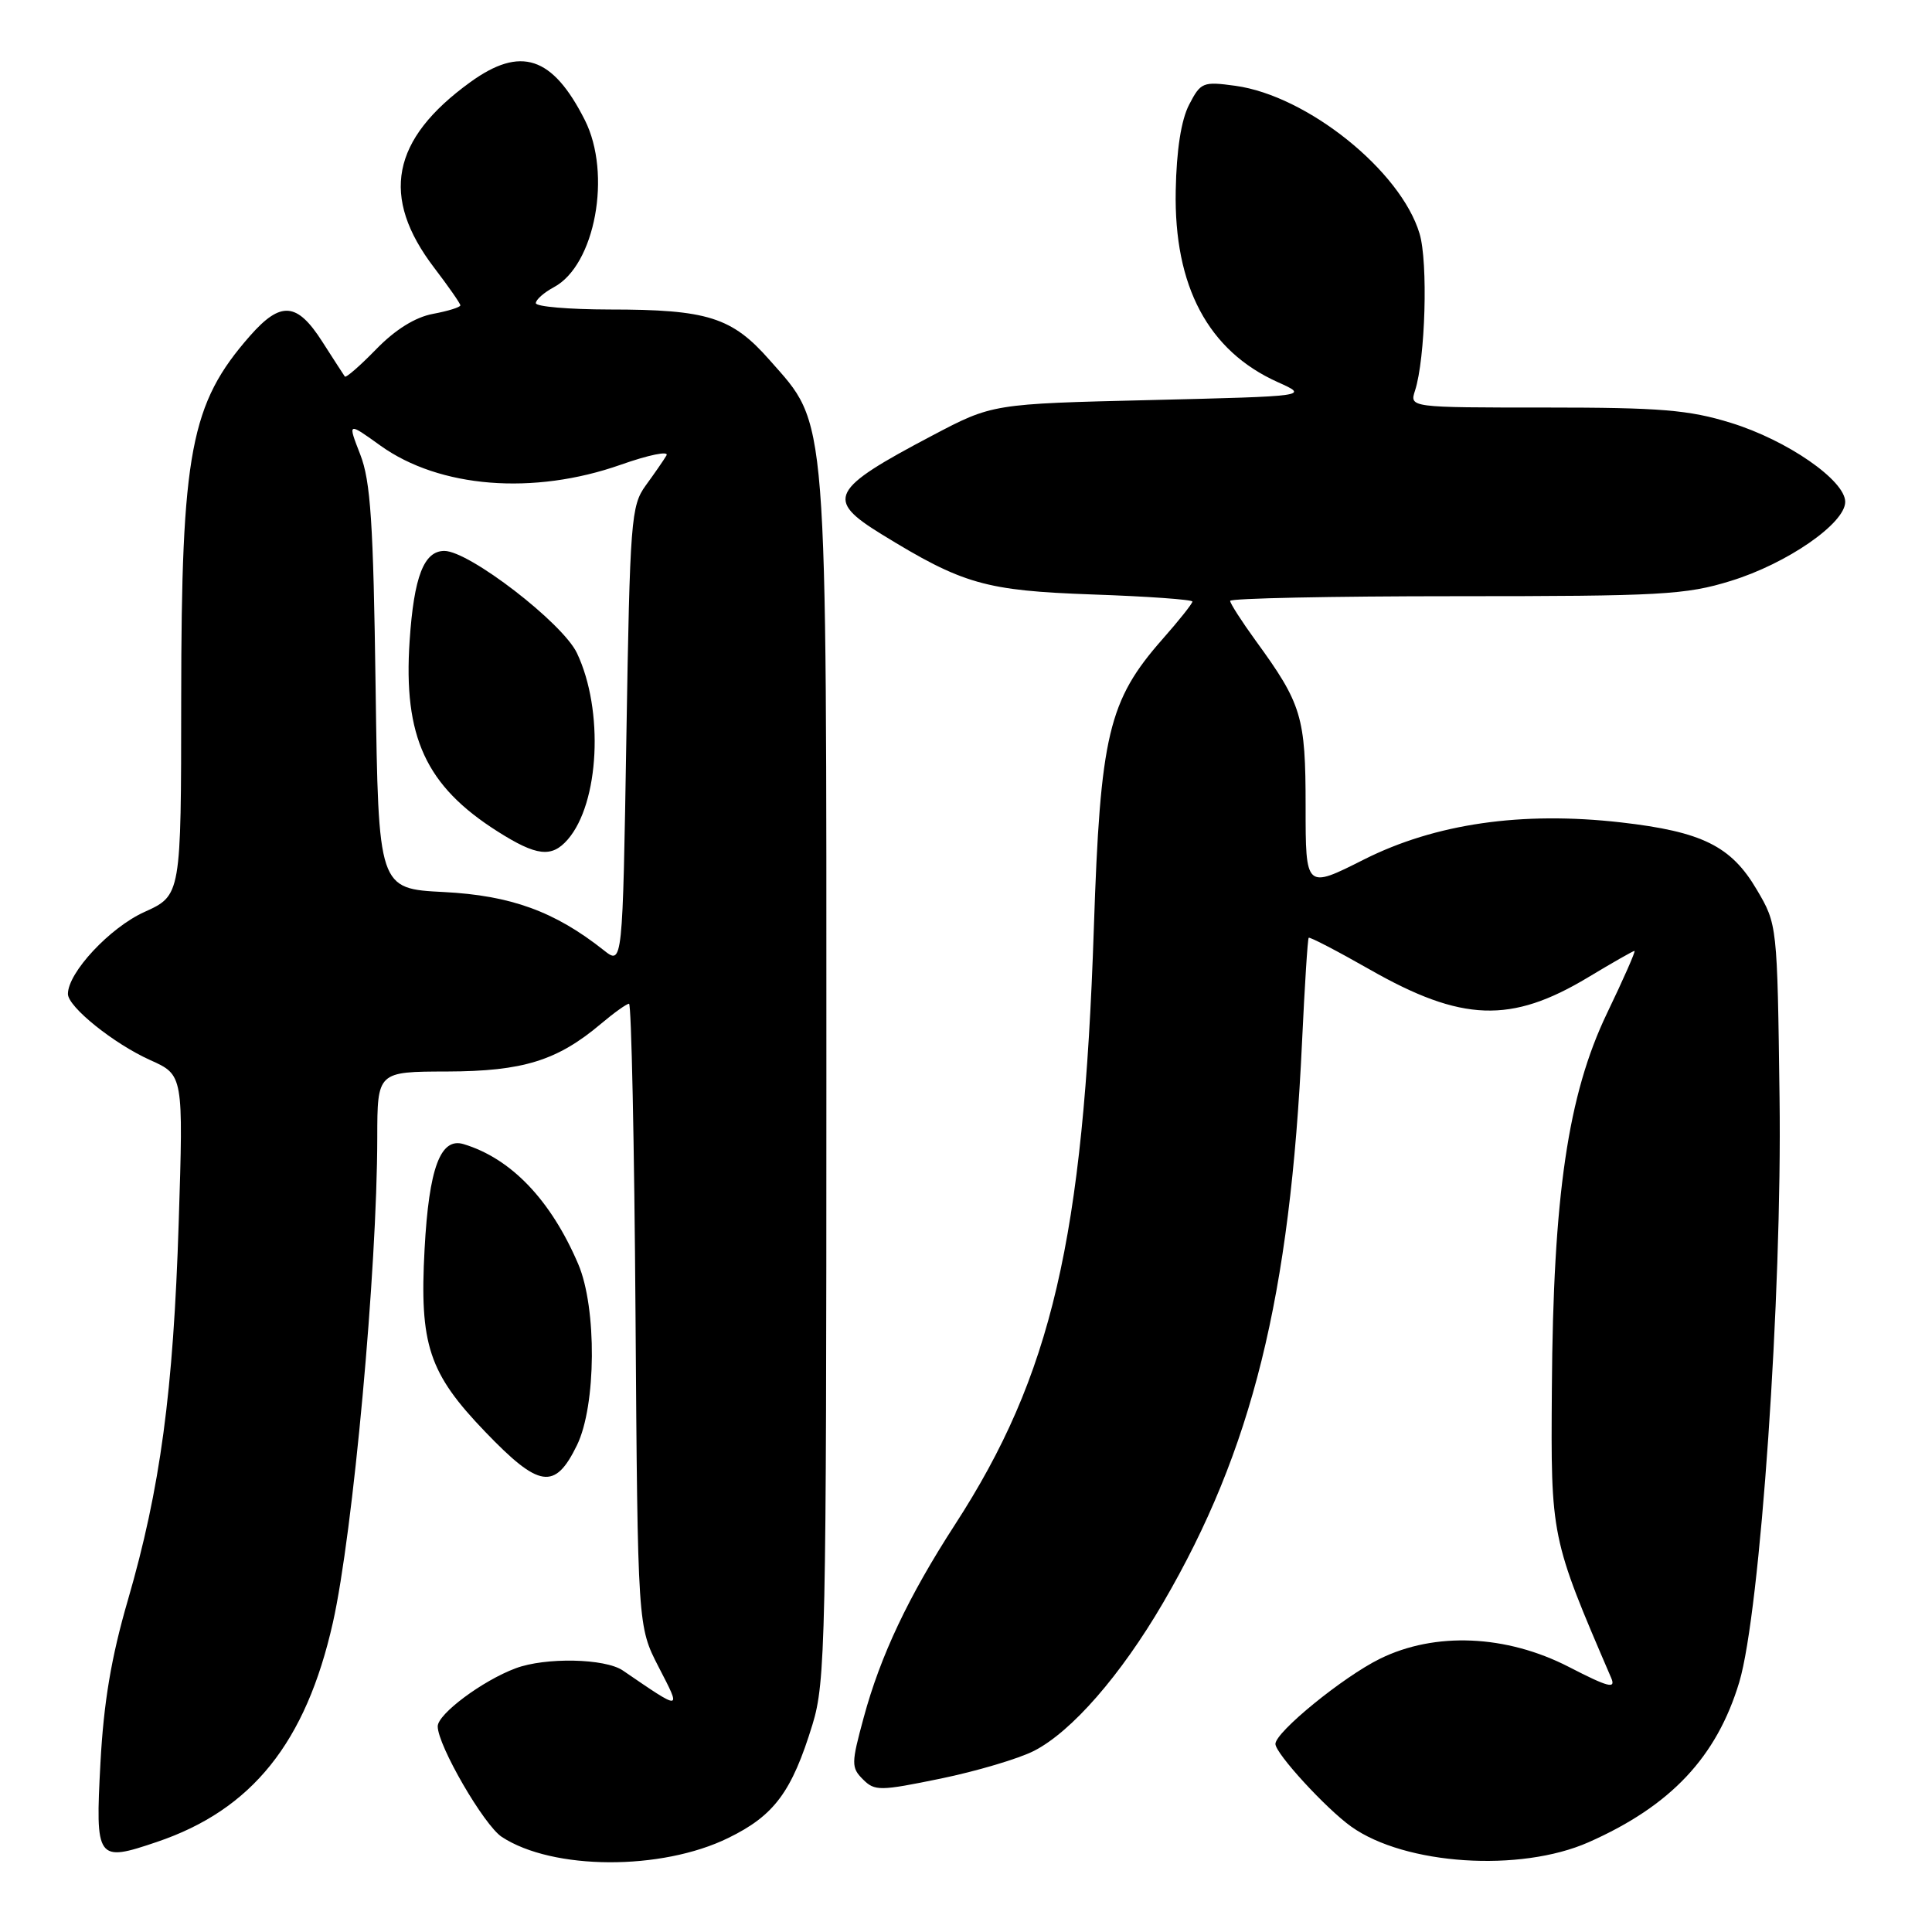 <?xml version="1.0" encoding="UTF-8" standalone="no"?>
<!DOCTYPE svg PUBLIC "-//W3C//DTD SVG 1.1//EN" "http://www.w3.org/Graphics/SVG/1.1/DTD/svg11.dtd" >
<svg xmlns="http://www.w3.org/2000/svg" xmlns:xlink="http://www.w3.org/1999/xlink" version="1.1" viewBox="0 0 256 256">
 <g >
 <path fill="currentColor"
d=" M 96.50 243.54 C 102.61 240.56 104.92 237.43 107.66 228.50 C 109.38 222.89 109.50 217.33 109.50 143.00 C 109.50 53.24 109.76 56.56 101.96 47.69 C 96.98 42.03 93.75 41.01 80.75 41.01 C 75.39 41.00 71.00 40.63 71.00 40.17 C 71.00 39.71 72.08 38.76 73.40 38.05 C 78.86 35.13 81.09 23.03 77.49 15.90 C 73.21 7.44 68.99 6.05 62.31 10.89 C 51.84 18.47 50.37 26.09 57.54 35.49 C 59.44 37.98 61.00 40.22 61.00 40.46 C 61.00 40.71 59.36 41.22 57.37 41.59 C 55.01 42.03 52.37 43.68 49.84 46.28 C 47.70 48.48 45.83 50.11 45.69 49.89 C 45.54 49.68 44.19 47.59 42.69 45.25 C 39.35 40.03 37.20 39.87 33.12 44.51 C 25.24 53.49 24.03 59.85 24.01 92.57 C 24.00 118.64 24.00 118.64 19.12 120.85 C 14.56 122.91 9.00 128.87 9.00 131.70 C 9.00 133.42 15.08 138.30 19.91 140.47 C 24.30 142.44 24.30 142.44 23.68 161.97 C 22.97 184.41 21.24 197.24 16.94 212.04 C 14.74 219.60 13.74 225.57 13.31 233.59 C 12.62 246.50 12.82 246.77 20.78 244.07 C 33.39 239.81 40.53 230.91 44.11 215.00 C 46.78 203.11 49.97 168.29 49.99 150.75 C 50.00 142.00 50.00 142.00 59.25 141.98 C 69.30 141.95 73.85 140.54 79.64 135.65 C 81.37 134.19 83.04 133.00 83.35 133.00 C 83.66 133.00 84.05 151.56 84.21 174.25 C 84.50 215.50 84.50 215.50 87.27 220.88 C 90.31 226.77 90.45 226.76 82.53 221.35 C 80.17 219.74 72.26 219.58 68.32 221.06 C 63.92 222.70 58.00 227.12 58.00 228.75 C 58.00 231.28 64.13 241.85 66.49 243.40 C 73.23 247.82 87.63 247.89 96.50 243.54 Z  M 210.49 244.11 C 221.39 239.29 227.47 232.82 230.46 222.90 C 233.24 213.63 236.15 171.56 235.80 145.50 C 235.50 122.53 235.50 122.49 232.78 117.88 C 229.39 112.11 225.54 110.20 214.77 108.97 C 201.63 107.48 190.20 109.13 180.75 113.88 C 173.00 117.79 173.00 117.79 173.00 106.84 C 173.00 94.95 172.50 93.29 166.37 84.87 C 164.52 82.32 163.00 79.95 163.00 79.62 C 163.00 79.28 176.45 79.00 192.89 79.00 C 220.10 79.00 223.38 78.82 229.35 76.97 C 236.79 74.68 244.50 69.35 244.50 66.50 C 244.50 63.65 236.79 58.32 229.35 56.03 C 223.79 54.31 220.04 54.00 204.78 54.00 C 186.77 54.00 186.77 54.00 187.50 51.75 C 188.87 47.51 189.24 34.75 188.10 30.96 C 185.61 22.62 173.21 12.68 163.70 11.37 C 159.39 10.78 159.10 10.90 157.56 13.88 C 156.51 15.91 155.89 19.89 155.79 25.25 C 155.54 37.94 160.09 46.49 169.30 50.63 C 173.46 52.50 173.46 52.50 152.48 53.01 C 131.50 53.51 131.50 53.51 123.50 57.73 C 110.00 64.84 109.32 66.18 116.78 70.77 C 127.59 77.42 130.54 78.26 144.75 78.77 C 152.04 79.02 158.00 79.45 158.00 79.71 C 158.00 79.98 156.22 82.22 154.03 84.70 C 146.87 92.84 145.79 97.38 144.94 123.00 C 143.57 164.15 139.34 182.28 126.52 202.05 C 120.37 211.55 116.66 219.39 114.44 227.60 C 112.79 233.68 112.78 234.21 114.35 235.78 C 115.91 237.34 116.58 237.33 124.66 235.67 C 129.41 234.69 134.97 233.04 137.01 232.00 C 142.00 229.45 148.51 221.98 154.11 212.39 C 165.92 192.15 170.96 171.80 172.53 138.00 C 172.88 130.58 173.27 124.39 173.41 124.26 C 173.55 124.12 177.19 126.01 181.49 128.46 C 193.70 135.42 200.22 135.65 210.45 129.49 C 213.64 127.57 216.39 126.00 216.58 126.00 C 216.76 126.00 215.12 129.73 212.93 134.28 C 207.76 145.07 205.80 158.40 205.63 184.00 C 205.49 203.74 205.48 203.71 213.49 222.33 C 214.14 223.84 213.11 223.57 207.89 220.88 C 199.60 216.61 190.14 216.20 182.84 219.80 C 177.96 222.20 169.00 229.51 169.00 231.08 C 169.00 232.34 175.71 239.66 179.05 242.04 C 186.19 247.12 201.41 248.12 210.49 244.11 Z  M 76.45 191.50 C 79.01 186.26 79.10 173.31 76.62 167.50 C 72.99 159.01 67.73 153.50 61.42 151.60 C 58.36 150.68 56.84 154.77 56.26 165.50 C 55.57 178.18 56.81 181.94 64.29 189.72 C 71.46 197.19 73.53 197.49 76.45 191.50 Z  M 80.00 125.91 C 73.51 120.77 67.70 118.66 58.82 118.20 C 50.14 117.76 50.14 117.76 49.77 91.13 C 49.47 69.25 49.11 63.74 47.73 60.21 C 46.06 55.92 46.06 55.92 50.40 59.04 C 58.23 64.66 70.70 65.65 82.25 61.58 C 85.96 60.27 88.69 59.71 88.31 60.35 C 87.94 60.98 86.70 62.77 85.56 64.33 C 83.62 67.01 83.47 68.86 83.00 97.53 C 82.50 127.89 82.50 127.89 80.00 125.91 Z  M 75.22 111.25 C 79.42 106.43 80.04 94.10 76.45 86.54 C 74.56 82.55 62.16 73.00 58.88 73.00 C 56.17 73.00 54.85 76.41 54.28 84.88 C 53.42 97.63 56.42 104.14 65.93 110.17 C 71.10 113.45 73.10 113.68 75.22 111.25 Z "/>
</g>
</svg>